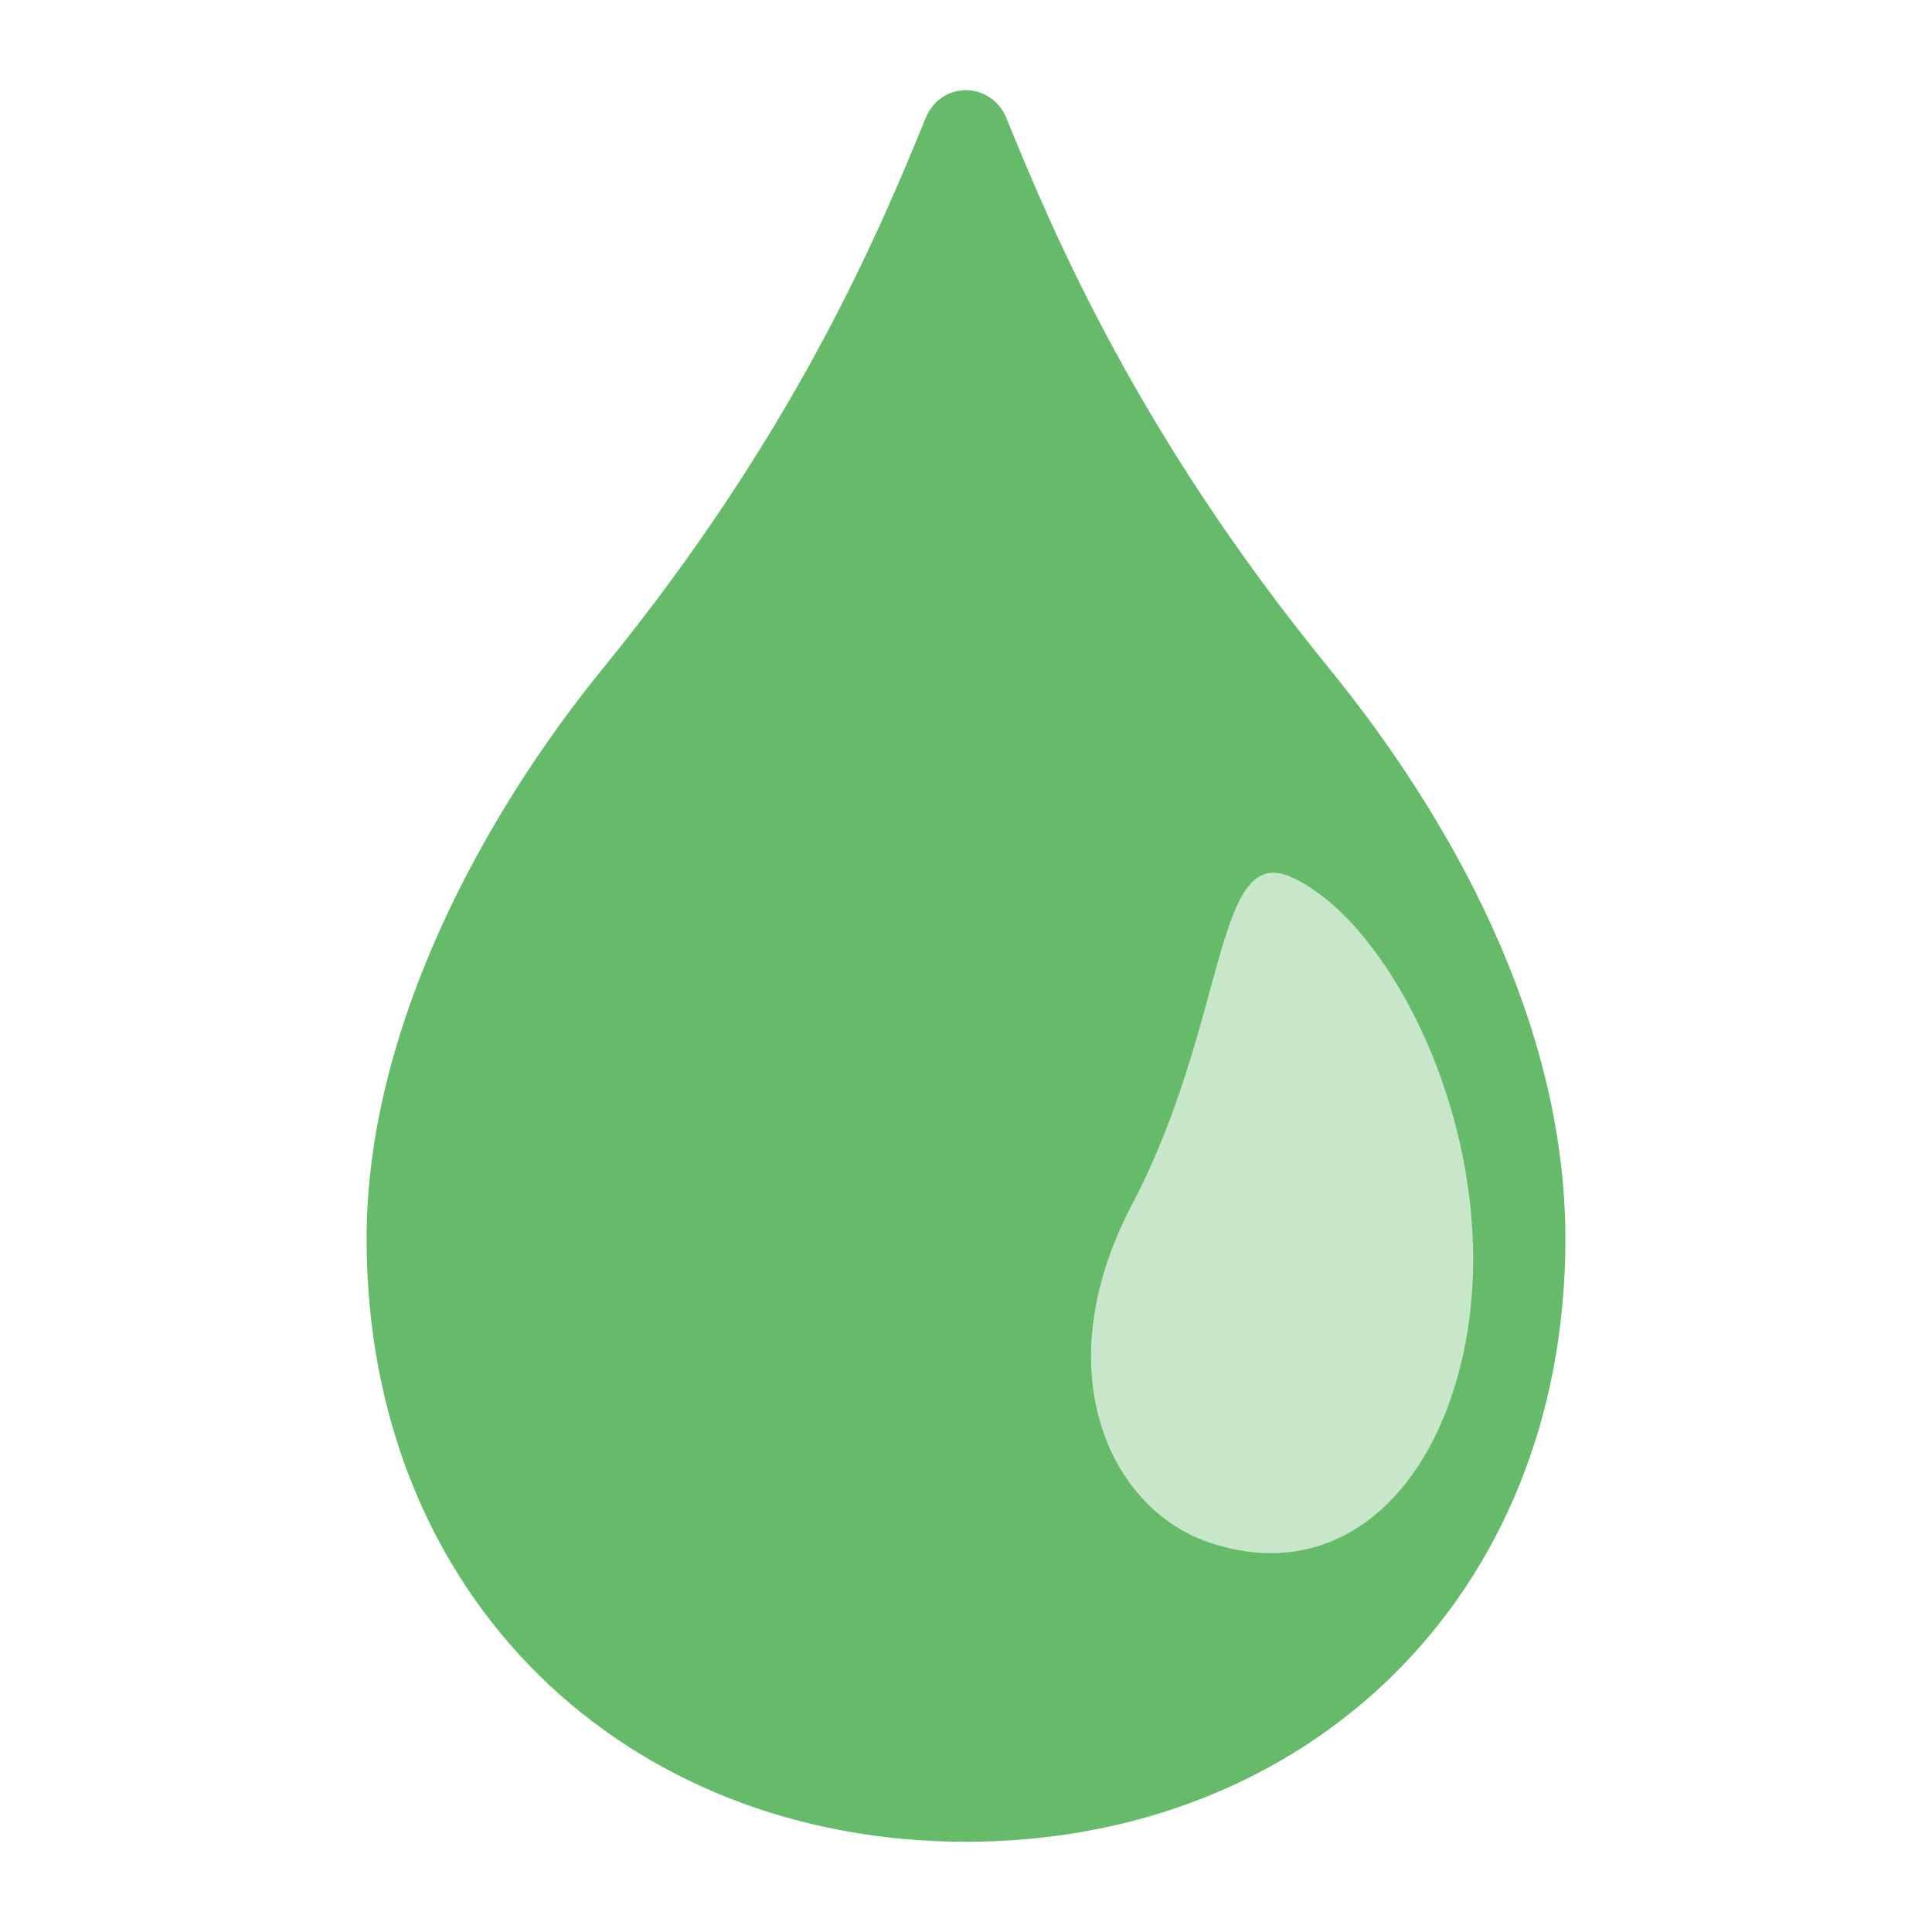 <svg width="24" height="24" viewBox="0 0 24 24" fill="none" xmlns="http://www.w3.org/2000/svg">
<path d="M16.508 8.299C14.145 5.402 13.101 2.938 12.502 1.468C12.313 1.005 11.685 1.005 11.498 1.468C10.899 2.938 9.855 5.402 7.493 8.299C6.013 10.114 4.554 12.771 4.554 15.388C4.554 19.854 7.778 22.879 12 22.879C16.223 22.879 19.446 19.852 19.446 15.388C19.446 12.668 17.987 10.114 16.508 8.299Z" fill="#66BB6A"/>
<path d="M14.059 14.97C15.249 12.705 15.081 10.489 16.022 10.888C17.301 11.434 18.716 14.237 18.186 16.777C17.807 18.589 16.584 19.686 15.026 19.163C13.768 18.741 12.986 17.01 14.059 14.97Z" fill="#C8E6C9"/>
</svg>
